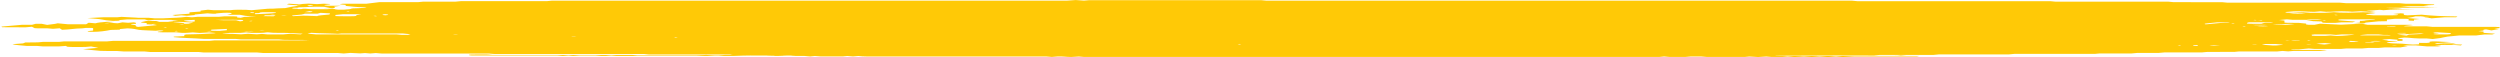 <svg width="874" height="20" viewBox="0 0 874 20" fill="none" xmlns="http://www.w3.org/2000/svg">
<path d="M38.15 7.949C37.75 7.834 39.437 7.804 39.881 7.68L37.528 7.612C35.519 7.736 34.038 7.925 33.355 8.145L31.003 7.949L30.115 8.481H23.722L20.171 8.145C19.92 8.214 19.608 8.281 19.239 8.345C18.439 8.46 17.507 8.571 16.486 8.703L14.622 8.328H12.447L11.204 8.664L7.563 8.681L0.505 9.295L0.727 9.516C3.412 9.557 6.136 9.57 8.851 9.555L11.159 9.354L12.136 9.849C13.467 9.964 15.11 9.874 16.575 9.908L18.528 10.07L20.881 9.887L21.68 10.411C24.876 10.313 25.631 9.964 28.827 9.904C29.76 9.746 29.76 9.746 32.024 9.768C32.024 9.789 32.556 9.81 32.556 9.832C32.556 10.126 32.556 10.415 32.556 10.684L30.648 10.884C30.648 11.016 30.647 11.135 32.645 11.131C34.643 11.127 36.818 10.854 38.727 10.462C39.57 10.441 40.458 10.424 41.257 10.398C42.056 10.373 41.746 10.36 41.923 10.343V10.16L44.587 9.913C46.984 10.015 47.383 10.249 48.582 10.432C49.781 10.615 52.577 10.628 54.442 10.752L55.774 10.624C57.461 10.662 57.239 10.799 56.75 10.875C56.262 10.952 54.442 11.071 55.374 11.246C57.283 11.374 59.547 11.284 61.589 11.306L63.587 11.48C65.496 11.553 66.162 11.365 67.404 11.327L69.846 11.514L73.042 11.331L75.395 11.536C75.395 11.578 75.129 11.633 74.774 11.659C71.965 11.864 68.641 11.993 65.141 12.034C63.72 12.217 64.785 12.426 64.43 12.635L60.746 12.801V12.984C63.498 13.303 68.071 13.342 71.222 13.606H82.365L84.096 13.768H97.414L99.056 13.921C101.898 14.019 105.094 13.861 108.157 14.049C105.42 14.132 102.529 14.158 99.678 14.126C96.881 14.126 94.04 14.126 91.243 14.126H74.951L73.131 14.296H39.437L37.351 14.475H22.39L20.703 14.632H15.11L13.29 14.803L8.851 14.854L8.052 15.169L4.411 15.438C4.944 15.766 7.785 15.864 9.517 16.068H13.068L15.021 16.226H20.57L22.968 16.051L23.633 16.349C25.365 16.503 27.673 16.383 29.804 16.417L31.846 16.247L34.377 16.707L29.049 17.21L35.131 17.78C36.862 17.87 38.727 17.806 40.947 17.832L43.344 17.998H50.58L52.578 18.185H69.491L71.222 18.347H89.867L91.998 18.53H118.145L120.143 18.701L122.496 18.5L125.914 18.666L127.601 18.547L129.466 18.696L131.374 18.539L132.662 18.649C132.928 18.671 133.15 18.705 133.372 18.705H170.84L172.216 18.833C172.482 18.833 172.704 18.875 172.97 18.875H225.087L226.907 19.046H255.274C255.629 19.127 255.851 19.178 256.073 19.216C260.912 19.216 265.751 19.246 270.59 19.271C270.59 19.271 270.59 19.31 270.945 19.331C266.001 19.462 260.735 19.421 256.073 19.216C255.142 19.222 254.208 19.222 253.276 19.216L251.323 19.386C249.281 19.455 248.66 19.263 246.884 19.199L243.377 19.374H222.868L221.048 19.207H172.216L170.573 19.054C168.401 19.015 166.162 19.026 164.047 19.088V19.31C164.403 19.344 164.624 19.382 164.846 19.382H194.767L196.809 19.557L198.762 19.395L200.405 19.548L202.447 19.399H208.307C209.106 19.399 209.639 19.629 211.769 19.557L213.678 19.395L215.632 19.561H281.244L283.242 19.736L284.884 19.578L286.926 19.723H294.65L296.204 19.574L298.202 19.727L300.111 19.57L301.398 19.685C301.914 19.71 302.468 19.727 303.041 19.736H365.768L367.721 19.902L369.674 19.744C371.849 19.672 372.338 19.889 374.469 19.919L377.176 19.757L378.819 19.893H580.228L581.782 19.74L583.78 19.91H589.107L591.06 19.74H594.745L596.698 19.902H610.016L611.57 19.757L614.633 19.932L617.518 19.757L619.338 19.91H623.023L624.976 19.744L627.329 19.94L630.658 19.774L633.411 19.932L636.207 19.761L639.093 19.949L641.89 19.744L644.198 19.94L648.282 19.74H670.168L670.967 19.557H666.528L664.53 19.386L663.154 19.518C648.971 19.602 634.745 19.589 620.581 19.48C620.581 19.48 620.803 19.429 621.025 19.421C621.563 19.399 622.132 19.386 622.712 19.382H655.208L657.072 19.207H675.85L677.803 19.024H702.219L704.173 18.841H732.318L734.005 18.684H745.191L747.234 18.5H754.691L756.734 18.322H769.785L771.428 18.168C774.446 18.117 777.865 18.168 781.194 18.134L782.836 17.981H796.154L797.974 17.81L799.928 17.959L801.881 17.802H811.07L813.467 17.538C813.467 17.538 812.979 17.448 812.668 17.448C808.939 17.448 805.21 17.448 801.481 17.448C801.481 17.448 801.037 17.41 800.815 17.389C801.259 17.239 802.724 17.308 803.701 17.265L807.119 16.941L809.117 17.103H818.439L820.392 16.933H825.942L828.028 16.75H831.624L833.755 16.571H839.215L841.745 16.119L840.147 15.957C841.435 15.812 843.122 15.902 844.587 15.872L848.538 16.226H852.267C854.442 16.038 852.755 15.919 851.157 15.774C853.334 15.687 855.74 15.668 858.038 15.719L860.302 15.885L860.79 15.587L857.15 15.467L858.526 15.225C857.194 15.097 855.552 15.225 854.309 15.161L851.956 15.357L851.157 15.105C853.469 15.031 855.494 14.891 856.972 14.705C855.839 14.682 854.746 14.643 853.731 14.59C852.71 14.517 851.911 14.432 850.402 14.471C848.404 14.577 850.136 14.786 849.07 14.943C848.005 15.101 846.851 14.969 845.696 14.99V15.497L843.521 15.578C841.168 15.501 840.68 15.242 838.238 15.216C835.797 15.191 835.264 15.046 834.421 14.896C834.199 14.62 838.105 14.59 838.15 14.334H835.131C834.954 14.258 834.701 14.184 834.376 14.113C833.932 14.027 833.266 13.951 832.734 13.87L835.353 13.64L838.15 13.887V14.334L839.925 14.266V13.7C839.703 13.619 837.35 13.576 838.727 13.316L840.635 13.129C842.544 13.167 843.033 13.367 845.696 13.444H848.316L850.491 13.636C851.455 13.531 852.345 13.42 853.154 13.303C854.131 13.137 854.575 12.941 855.685 12.788C856.88 12.648 858.219 12.519 859.68 12.405H865.584L868.647 12.042H871.267L872.287 11.778L868.248 11.484V11.058L866.428 10.871L868.159 10.688C868.425 10.539 867.671 10.385 869.136 10.262L871 10.632L873.531 10.168L872.066 10.011L873.841 9.827V9.474C873.309 9.448 872.82 9.393 872.332 9.393H850.358L848.36 9.205H840.325C840.68 8.988 842.589 8.928 843.566 8.779C843.299 8.745 842.988 8.677 842.678 8.677C837.706 8.677 832.734 8.677 827.762 8.677L825.675 8.285L818.439 8.635L811.07 8.281L809.117 8.673H807.164C805.565 8.562 806.498 8.4 806.187 8.247L803.745 8.004L799.306 7.957C799.084 7.957 798.64 7.915 798.64 7.893C798.64 7.659 798.64 7.425 798.64 7.195L796.776 7.003L799.484 6.752L801.481 6.922H805.921C806.498 6.845 806.986 6.752 807.563 6.747C808.939 6.747 810.493 6.688 811.736 6.82C810.182 7.007 808.007 6.884 805.921 6.922C806.967 7.075 807.887 7.236 808.673 7.403L811.558 7.497L812.047 7.923C813.29 8.055 814.977 7.962 816.486 7.991L818.528 7.812H822.435L823.456 7.544L817.552 7.093V6.841C818.795 6.701 820.437 6.773 821.991 6.76C823.545 6.747 824.521 6.76 825.764 6.76H830.203C830.514 7.003 828.694 6.892 827.096 7.105C827.362 7.029 827.096 7.135 826.563 7.225C826.03 7.314 825.542 7.271 825.009 7.293V7.902L822.79 8.123L826.474 8.179L827.096 7.889L831.535 7.463L834.465 7.408V6.845L837.306 6.564H841.124C843.344 6.747 841.124 6.99 842.367 7.208L843.921 7.271V6.845L845.918 6.649L841.479 6.296C842.145 6.189 842.766 6.104 843.255 6.011C843.743 5.917 844.054 5.815 844.409 5.721C846.274 5.657 846.495 5.67 847.605 5.87C848.138 5.87 849.026 5.9 849.115 5.93C849.337 6.032 848.537 6.049 847.605 6.045C847.605 6.232 849.692 6.245 850.091 6.411L854.53 6.04H858.659L859.103 5.742C856.702 5.727 854.358 5.665 852.214 5.56C850.07 5.456 848.169 5.31 846.629 5.133L841.657 5.363C838.638 5.159 842.056 4.822 839.304 4.639L836.64 4.89C837.351 5.005 839.393 5.065 837.883 5.316C835.885 5.418 833.045 5.316 829.76 5.363L827.274 5.133C826.741 4.792 829.981 4.767 830.514 4.532L828.561 4.336C824.921 4.14 822.479 4.596 818.04 4.405L815.909 4.26L812.846 4.473H807.652L805.21 4.298C802.724 4.298 802.014 4.588 799.439 4.439L798.862 4.217L801.881 3.962C804.544 3.825 806.32 4.111 809.072 4.136L811.203 3.949L813.156 4.119C815.82 4.17 817.108 3.8 821.058 4L822.302 4.094L825.364 3.923L828.339 4.115L830.425 3.842L827.318 3.697C827.762 3.553 829.315 3.621 830.203 3.57C830.837 3.528 831.445 3.482 832.023 3.433L833.266 3.57L835.619 3.382H844.498L836.063 3.152L839.836 2.977C838.638 2.743 835.397 2.977 834.11 2.752C837.12 2.695 840.196 2.678 843.255 2.701C846.256 2.724 849.275 2.689 852.133 2.598C849.109 2.531 846 2.505 842.9 2.522L839.348 2.275C842.766 2.062 846.14 2.275 849.07 2.1L847.294 1.904L850.979 1.738V1.555L845.696 1.299H840.946L838.771 1.116H820.171L818.084 0.937H778.708L776.932 0.771C771.516 0.737 765.657 0.771 759.841 0.75L758.154 0.592H718.734L716.736 0.409H649.303L647.35 0.226H442.611L440.88 0.064H380.817L378.952 0.221L376.067 0.017L373.004 0.234H192.903L191.216 0.396H161.162L159.208 0.583H147.933L146.157 0.75H132.617L128.178 1.295H119.921C117.701 1.487 119.566 1.602 120.853 1.721V2.07C123.206 2.241 124.316 2.564 128.134 2.534C128.076 2.608 127.787 2.679 127.304 2.737C126.82 2.795 126.165 2.837 125.426 2.858C123.561 2.884 122.94 2.926 122.629 3.11C122.629 3.225 120.764 3.318 120.099 3.391C116.458 3.45 117.701 3.161 116.281 3.058L114.283 3.22H108.778C107.713 3.182 107.447 3.02 105.849 3.046C105.849 3.097 105.538 3.182 105.227 3.186C104.117 3.212 103.94 3.135 103.984 3.046C103.771 3.052 103.547 3.053 103.329 3.049C103.11 3.045 102.905 3.036 102.728 3.024C102.551 3.011 102.408 2.994 102.31 2.975C102.212 2.956 102.162 2.935 102.164 2.914C102.164 2.794 102.164 2.684 103.984 2.696C104.206 2.645 104.384 2.551 104.65 2.551C107.314 2.551 109.089 2.228 113.173 2.385L115.349 2.581L113.218 2.828L116.059 2.88C118.367 2.709 116.059 2.483 117.124 2.3L119.078 2.01H114.638C110.998 1.734 116.414 1.614 115.26 1.393C113.173 1.261 113.173 1.261 110.821 1.44L107.891 1.265L103.984 1.482L101.01 1.295C101.01 1.354 100.166 1.435 100.344 1.487C100.598 1.569 101.058 1.645 101.684 1.706C102.311 1.768 103.086 1.814 103.94 1.84C104.251 1.725 103.94 1.589 105.76 1.708L103.94 1.84C104.739 2.096 102.031 2.266 101.365 2.5C100.921 2.614 100.371 2.724 99.722 2.828C98.741 2.844 97.803 2.879 96.97 2.931C95.949 3.007 95.106 3.075 93.729 3.046L87.958 3.57L86.049 3.425C84.052 3.395 81.921 3.348 80.412 3.574H74.729L72.687 3.399L70.113 3.71V4.038L66.25 4.307V4.788L60.257 5.248L61.278 5.529L63.409 5.35L65.363 5.512L68.07 5.257V5.078L72.51 4.652C73.575 4.681 73.842 4.843 75.395 4.813C75.395 4.639 77.082 4.583 78.103 4.485C79.124 4.388 79.701 4.485 80.412 4.485C81.832 4.745 80.412 4.911 79.435 5.116C80.767 5.235 82.409 5.141 83.874 5.18C85.25 5.393 85.65 5.674 89.601 5.78L85.384 5.913L84.141 6.228C83.652 6.185 82.986 6.155 82.942 6.121C82.876 6.012 82.876 5.902 82.942 5.793C81.521 5.64 79.879 5.734 78.503 5.704L76.461 5.878H69.047L67.094 6.049L65.141 5.891C63.942 6.002 62.921 6.177 61.722 6.194C59.725 6.219 58.748 6.377 57.017 6.407C56.042 6.415 55.061 6.415 54.087 6.407L52.045 6.228H50.269C49.648 6.232 49.025 6.232 48.405 6.228C48.405 6.228 47.961 6.189 47.739 6.172L42.5 5.895L41.035 6.032H36.197L30.559 6.321C32.334 6.492 34.776 6.628 35.664 6.828C36.361 7.013 37.612 7.173 39.26 7.288C41.346 7.31 42.101 7.216 41.746 7.016L44.542 6.777H50.535L51.823 7.118L53.998 6.935H59.68L62.299 7.199L58.748 7.361C59.103 7.467 60.834 7.497 60.524 7.638C63.409 7.578 65.23 7.821 67.627 7.872C67.05 8.008 66.517 8.149 65.806 8.298C65.806 8.332 64.83 8.336 64.386 8.332C64.075 8.443 64.386 8.579 62.566 8.46C63.147 8.414 63.754 8.371 64.386 8.332C64.331 8.247 64.331 8.162 64.386 8.077C63.232 7.97 61.9 7.855 60.657 7.736C60.657 7.736 60.657 7.68 60.657 7.651H55.729L54.708 7.357C53.934 7.309 53.032 7.283 52.111 7.283C51.19 7.283 50.289 7.309 49.514 7.357L51.112 7.54C50.58 7.655 48.671 7.714 49.425 7.893L51.29 8.081V8.507C51.895 8.502 52.502 8.511 53.066 8.532C53.377 8.422 53.066 8.285 54.841 8.405C54.277 8.451 53.684 8.493 53.066 8.532C53.763 8.611 54.373 8.697 54.886 8.788L48.227 9.41C46.94 9.193 47.961 8.958 47.117 8.754C46.432 8.668 45.947 8.569 45.697 8.464C45.697 8.383 46.362 8.311 47.517 8.332C47.295 8.166 48.049 7.991 46.762 7.812L44.764 7.962L42.811 7.808L41.124 8.145C40.092 8.091 39.124 8.027 38.239 7.953C37.928 8.068 38.239 8.204 36.419 8.085C36.956 8.035 37.535 7.99 38.15 7.949ZM788.874 7.075C790.339 7.114 791.759 7.101 790.516 7.254C790.072 7.208 789.628 7.156 789.895 7.114C788.474 7.075 787.009 7.088 788.297 6.935C788.519 6.977 788.874 7.029 788.874 7.075ZM86.849 11.02C87.248 10.884 87.115 10.748 88.757 10.867C88.225 10.909 87.737 10.948 87.248 10.922C86.849 11.058 86.982 11.195 85.339 11.075C85.694 11.037 86.183 10.995 86.671 11.02H86.849ZM800.638 14.147C801.881 14.177 803.568 14.062 804.234 14.249C801.748 14.326 801.748 14.326 800.86 14.13L800.505 14.164L798.951 14.04L799.528 13.985C799.949 14.032 800.266 14.087 800.46 14.147H800.638ZM74.108 10.739C73.708 10.875 73.841 11.012 72.199 10.892C72.689 10.847 73.26 10.811 73.886 10.786V10.36L79.302 10.108V10.56L76.727 10.803C75.83 10.81 74.932 10.79 74.152 10.748L74.108 10.739ZM88.846 4.618C91.909 4.647 89.912 4.311 91.865 4.264C93.285 4.294 94.928 4.204 96.304 4.328L96.526 4.503C95.15 4.767 92.087 4.801 89.246 4.967C89.246 4.835 89.024 4.728 89.024 4.618C87.07 4.511 87.07 4.511 87.914 4.281C89.645 4.353 88.402 4.511 88.669 4.626L88.846 4.618ZM108.823 11.467C110.554 11.54 112.241 11.668 113.706 11.655C115.171 11.642 116.769 11.787 118.145 11.812L119.477 11.689H140.741L143.494 11.966L142.606 12.196H140.519L138.522 12.021H110.465C109.533 11.91 107.935 11.851 107.536 11.663L108.823 11.467ZM93.552 11.293C95.816 11.625 99.101 11.412 101.409 11.548L105.849 11.774L105.094 12.013L101.409 11.812L99.056 12.021H93.507L91.599 11.855L89.823 11.996L86.671 11.812L84.274 11.996C83.407 11.937 82.467 11.888 81.477 11.851C80.321 11.825 79.15 11.807 77.97 11.795C77.97 11.795 77.97 11.757 77.748 11.744L80.323 11.493H84.052L86.005 11.322L88.047 11.493C89.867 11.489 91.909 11.561 93.374 11.301L93.552 11.293ZM111.087 5.648L107.269 5.499C105.272 5.418 104.25 5.614 102.43 5.648L102.031 5.414C103.228 5.316 104.341 5.209 105.36 5.095C105.898 4.991 106.314 4.883 106.603 4.771H111.043L112.063 4.485L115.393 4.677L115.171 5.069C112.996 5.274 110.998 5.397 110.91 5.657L111.087 5.648ZM812.846 12.549C811.425 12.52 809.783 12.609 808.051 12.456C808.939 12.336 807.075 12.153 809.161 12.03H814.71L816.664 12.196L818.75 12.021L822.435 12.051C822.657 12.051 822.878 12.089 823.145 12.115C821.147 12.273 819.993 12.541 816.93 12.571L814.755 12.392L812.846 12.549ZM119.877 4.967C122.007 4.992 124.316 4.916 126.314 5.031C125.637 5.108 125.083 5.194 124.671 5.286C124.272 5.414 125.204 5.572 123.606 5.674C121.564 5.653 119.166 5.729 117.258 5.614V5.227L119.877 4.967ZM794.645 7.846C794.645 8.094 791.892 7.868 791.537 8.025L790.516 8.324C788.785 8.29 787.187 8.379 785.544 8.23C785.544 8.119 785.544 7.987 785.9 7.851C785.9 7.825 786.299 7.808 786.477 7.791C789.007 7.791 791.449 7.791 793.935 7.791C794.023 7.8 794.245 7.829 794.512 7.855L794.645 7.846ZM851.023 11.408C851.334 11.327 850.269 11.178 850.402 11.178L856.972 11.578C856.351 11.766 857.372 11.927 855.64 12.03C854.22 12 852.533 12.094 851.201 11.966C849.869 11.838 851.645 11.697 852.755 11.595L851.023 11.408ZM795.577 15.378C796.465 15.476 797.885 15.531 798.196 15.689C796.82 15.732 796.509 15.923 794.645 15.91C790.206 15.612 790.206 15.54 791.981 15.378H795.577ZM827.584 12.03H831.58C832.03 12.094 832.584 12.152 833.222 12.2C834.021 12.243 835.619 12.145 835.752 12.383H825.897C825.542 12.383 825.276 12.315 824.965 12.281L827.584 12.03ZM775.023 7.8C776.444 7.829 778.086 7.736 779.463 7.859C779.463 8.034 777.776 7.953 776.799 7.983C775.068 8.149 773.336 8.315 771.561 8.477C771.561 8.477 771.117 8.477 770.895 8.477C770.54 8.234 770.54 8.234 775.156 7.8H775.023ZM842.145 12.089L841.346 12.456L838.238 12.102C840.685 11.944 843.236 11.802 845.874 11.676C846.416 11.694 846.937 11.716 847.428 11.744C846.584 11.996 843.432 11.974 842.145 12.089ZM82.587 7.093C77.615 7.093 77.615 7.093 75.573 6.956C76.505 6.935 77.456 6.922 78.414 6.918C80.497 6.891 82.616 6.907 84.629 6.965C84.984 7.131 85.694 7.297 83.919 7.459L82.587 7.093ZM64.341 7.186C65.363 7.105 65.984 6.973 68.07 6.935C68.07 7.135 68.07 7.331 68.07 7.523C68.07 7.548 67.36 7.574 66.961 7.604C66.117 7.484 64.297 7.442 64.341 7.186ZM802.192 8.417C801.304 8.494 800.46 8.575 799.617 8.656C797.93 8.656 796.11 8.754 794.512 8.575C795.626 8.552 796.712 8.518 797.752 8.473C798.729 8.413 799.35 8.302 800.815 8.332L802.192 8.417ZM809.783 15.301C810.715 15.207 811.336 15.084 812.89 15.058L815.154 15.284L812.58 15.561L809.783 15.301ZM96.349 5.346L95.638 5.695L92.131 5.631L92.708 5.346H96.349ZM272.232 19.331C276.671 19.25 276.672 19.254 278.092 19.378C277.166 19.423 276.128 19.443 275.093 19.434C274.058 19.426 273.067 19.39 272.232 19.331ZM821.724 14.279C822.834 14.424 824.343 14.475 824.565 14.624C824.316 14.644 824.026 14.659 823.713 14.668C823.401 14.677 823.072 14.68 822.748 14.676C822.424 14.673 822.111 14.663 821.828 14.647C821.545 14.632 821.298 14.611 821.103 14.586L821.724 14.279ZM792.736 8.716C788.829 8.865 788.829 8.86 787.498 8.716C788.393 8.7 789.297 8.69 790.206 8.686C791.056 8.689 791.902 8.699 792.736 8.716ZM806.054 4.716C805.287 4.785 804.27 4.824 803.213 4.824C802.155 4.824 801.139 4.785 800.372 4.716C800.748 4.679 801.196 4.649 801.692 4.629C802.187 4.609 802.72 4.599 803.257 4.599C803.794 4.599 804.327 4.609 804.822 4.629C805.318 4.649 805.766 4.679 806.143 4.716H806.054ZM108.201 3.898C109.666 4.042 109.578 4.14 108.468 4.272L106.426 4.243L108.201 3.898ZM766.944 15.757H768.143C768.143 15.834 768.409 15.915 768.453 15.991C768.498 16.068 767.965 16.051 767.832 16.047C767.699 16.042 766.677 16.008 766.633 15.987C766.678 15.909 766.812 15.832 767.033 15.757H766.944ZM776.133 15.821C774.402 15.932 773.203 15.987 772.448 15.795C773.647 15.697 774.668 15.706 776.222 15.821H776.133ZM826.918 14.995V14.88C827.717 14.88 828.561 14.858 829.404 14.854C830.248 14.85 830.07 14.896 830.026 14.909C829.982 14.922 829.582 15.02 829.36 15.02C828.57 15.017 827.784 15.008 827.007 14.995H826.918ZM832.334 14.411C832.121 14.44 831.839 14.464 831.51 14.48C831.182 14.496 830.817 14.505 830.448 14.505C830.078 14.505 829.713 14.496 829.385 14.48C829.056 14.464 828.774 14.44 828.561 14.411C828.763 14.379 829.047 14.353 829.385 14.335C829.723 14.317 830.104 14.307 830.492 14.307C830.88 14.307 831.261 14.317 831.599 14.335C831.937 14.353 832.221 14.379 832.423 14.411H832.334ZM838.194 11.642V11.531C839.032 11.518 839.877 11.51 840.724 11.506C840.724 11.506 841.346 11.548 841.302 11.561C841.257 11.574 840.902 11.668 840.635 11.672C839.843 11.669 839.055 11.659 838.283 11.642H838.194ZM108.379 1.793C109.578 1.951 110.155 2.062 108.113 2.138C107.18 2.032 107.225 1.934 108.468 1.793H108.379ZM134.659 5.333C134.357 5.314 134.11 5.287 133.938 5.257C133.767 5.226 133.678 5.191 133.678 5.156C133.678 5.121 133.767 5.087 133.938 5.056C134.11 5.025 134.357 4.999 134.659 4.98C134.976 4.998 135.24 5.023 135.426 5.054C135.612 5.084 135.714 5.119 135.723 5.154C135.732 5.189 135.647 5.224 135.477 5.256C135.306 5.287 135.056 5.314 134.748 5.333H134.659ZM789.185 9.107C789.391 9.078 789.672 9.053 790.001 9.036C790.33 9.019 790.698 9.01 791.071 9.01C791.445 9.01 791.813 9.019 792.142 9.036C792.471 9.053 792.751 9.078 792.958 9.107C792.751 9.137 792.471 9.162 792.142 9.179C791.813 9.196 791.445 9.205 791.071 9.205C790.698 9.205 790.33 9.196 790.001 9.179C789.672 9.162 789.391 9.137 789.185 9.107ZM834.554 9.337V9.227C835.377 9.214 836.207 9.205 837.04 9.201C837.04 9.201 837.706 9.244 837.661 9.257C837.617 9.269 837.262 9.367 836.996 9.367C836.178 9.37 835.359 9.364 834.554 9.35V9.337ZM761.306 15.957L761.972 15.893C762.218 15.931 762.412 15.971 762.549 16.013C762.549 16.013 762.194 16.051 761.972 16.072L761.306 15.957ZM837.351 16.047L836.152 15.983C836.374 15.983 836.64 15.923 836.773 15.927C837.215 15.94 837.635 15.958 838.016 15.983L837.351 16.047ZM788.519 15.57L789.185 15.629C788.782 15.653 788.35 15.672 787.897 15.685C787.897 15.685 787.498 15.65 787.276 15.629L788.519 15.57ZM433.955 15.429L433.289 15.544C433.289 15.544 432.667 15.497 432.712 15.484C432.859 15.443 433.052 15.403 433.289 15.365L433.955 15.429ZM806.853 15.391L808.096 15.455C808.096 15.455 807.608 15.514 807.474 15.51C807.022 15.497 806.589 15.478 806.187 15.455L806.853 15.391ZM807.83 14.194L807.119 14.309C807.119 14.287 806.498 14.266 806.542 14.249C806.698 14.209 806.891 14.171 807.119 14.134L807.83 14.194ZM236.94 13.137L236.23 13.252C236.23 13.252 235.608 13.205 235.653 13.193C235.8 13.151 235.993 13.111 236.23 13.073L236.94 13.137ZM200.849 12.711L199.65 12.647C199.65 12.626 200.094 12.588 200.227 12.592C200.68 12.605 201.112 12.624 201.515 12.647L200.849 12.711ZM158.987 12.055L160.185 12.119C160.185 12.119 159.741 12.175 159.564 12.175C159.137 12.159 158.722 12.14 158.321 12.119L158.987 12.055ZM62.255 10.858L61.589 10.973C61.589 10.973 60.968 10.926 61.012 10.914C61.159 10.872 61.352 10.832 61.589 10.794L62.255 10.858ZM117.923 10.794C117.923 10.794 117.302 10.752 117.346 10.739C117.493 10.697 117.687 10.657 117.923 10.62C117.923 10.62 118.545 10.662 118.545 10.675C118.367 10.723 118.128 10.769 117.835 10.811L117.923 10.794ZM91.288 10.594L90.622 10.53C91.014 10.508 91.431 10.489 91.865 10.475C91.865 10.475 92.309 10.513 92.486 10.53L91.288 10.594ZM64.652 9.976L65.318 9.913C65.565 9.95 65.759 9.99 65.895 10.032C65.895 10.032 65.54 10.07 65.318 10.091L64.652 9.976ZM57.15 9.623L57.816 9.563C58.044 9.6 58.237 9.638 58.393 9.678C58.393 9.678 57.993 9.717 57.816 9.738L57.15 9.623ZM785.189 9.274L784.523 9.384C784.523 9.384 783.902 9.342 783.946 9.329C784.073 9.287 784.268 9.246 784.523 9.21L785.189 9.274ZM779.995 8.255L780.661 8.145C780.883 8.145 781.283 8.187 781.238 8.2C781.112 8.242 780.917 8.283 780.661 8.319L779.995 8.255ZM87.07 7.374L87.736 7.263C87.736 7.263 88.358 7.306 88.314 7.318C88.167 7.36 87.973 7.4 87.736 7.438L87.07 7.374ZM811.914 7.148L812.58 7.084C812.83 7.122 813.039 7.161 813.201 7.203C813.201 7.203 812.802 7.242 812.58 7.263L811.914 7.148ZM131.863 5.619L131.197 5.683C130.946 5.645 130.738 5.605 130.575 5.563C130.575 5.563 130.975 5.525 131.197 5.508L131.863 5.619ZM99.501 5.354L100.211 5.418C99.808 5.442 99.376 5.461 98.923 5.474C98.923 5.474 98.524 5.44 98.302 5.418L99.501 5.354ZM817.285 5.269L816.619 5.329C816.374 5.293 816.179 5.255 816.042 5.214C816.042 5.214 816.397 5.176 816.619 5.154L817.285 5.269ZM96.349 5.065C96.127 5.086 95.905 5.124 95.727 5.12C95.285 5.108 94.866 5.089 94.484 5.065C94.484 5.065 94.928 5.009 95.106 5.009C95.283 5.009 95.86 5.048 96.349 5.065ZM121.031 3.983L121.697 3.919C121.943 3.956 122.137 3.996 122.274 4.038C122.274 4.038 121.919 4.077 121.697 4.098L121.031 3.983Z" fill="#FFC906"/>
</svg>
